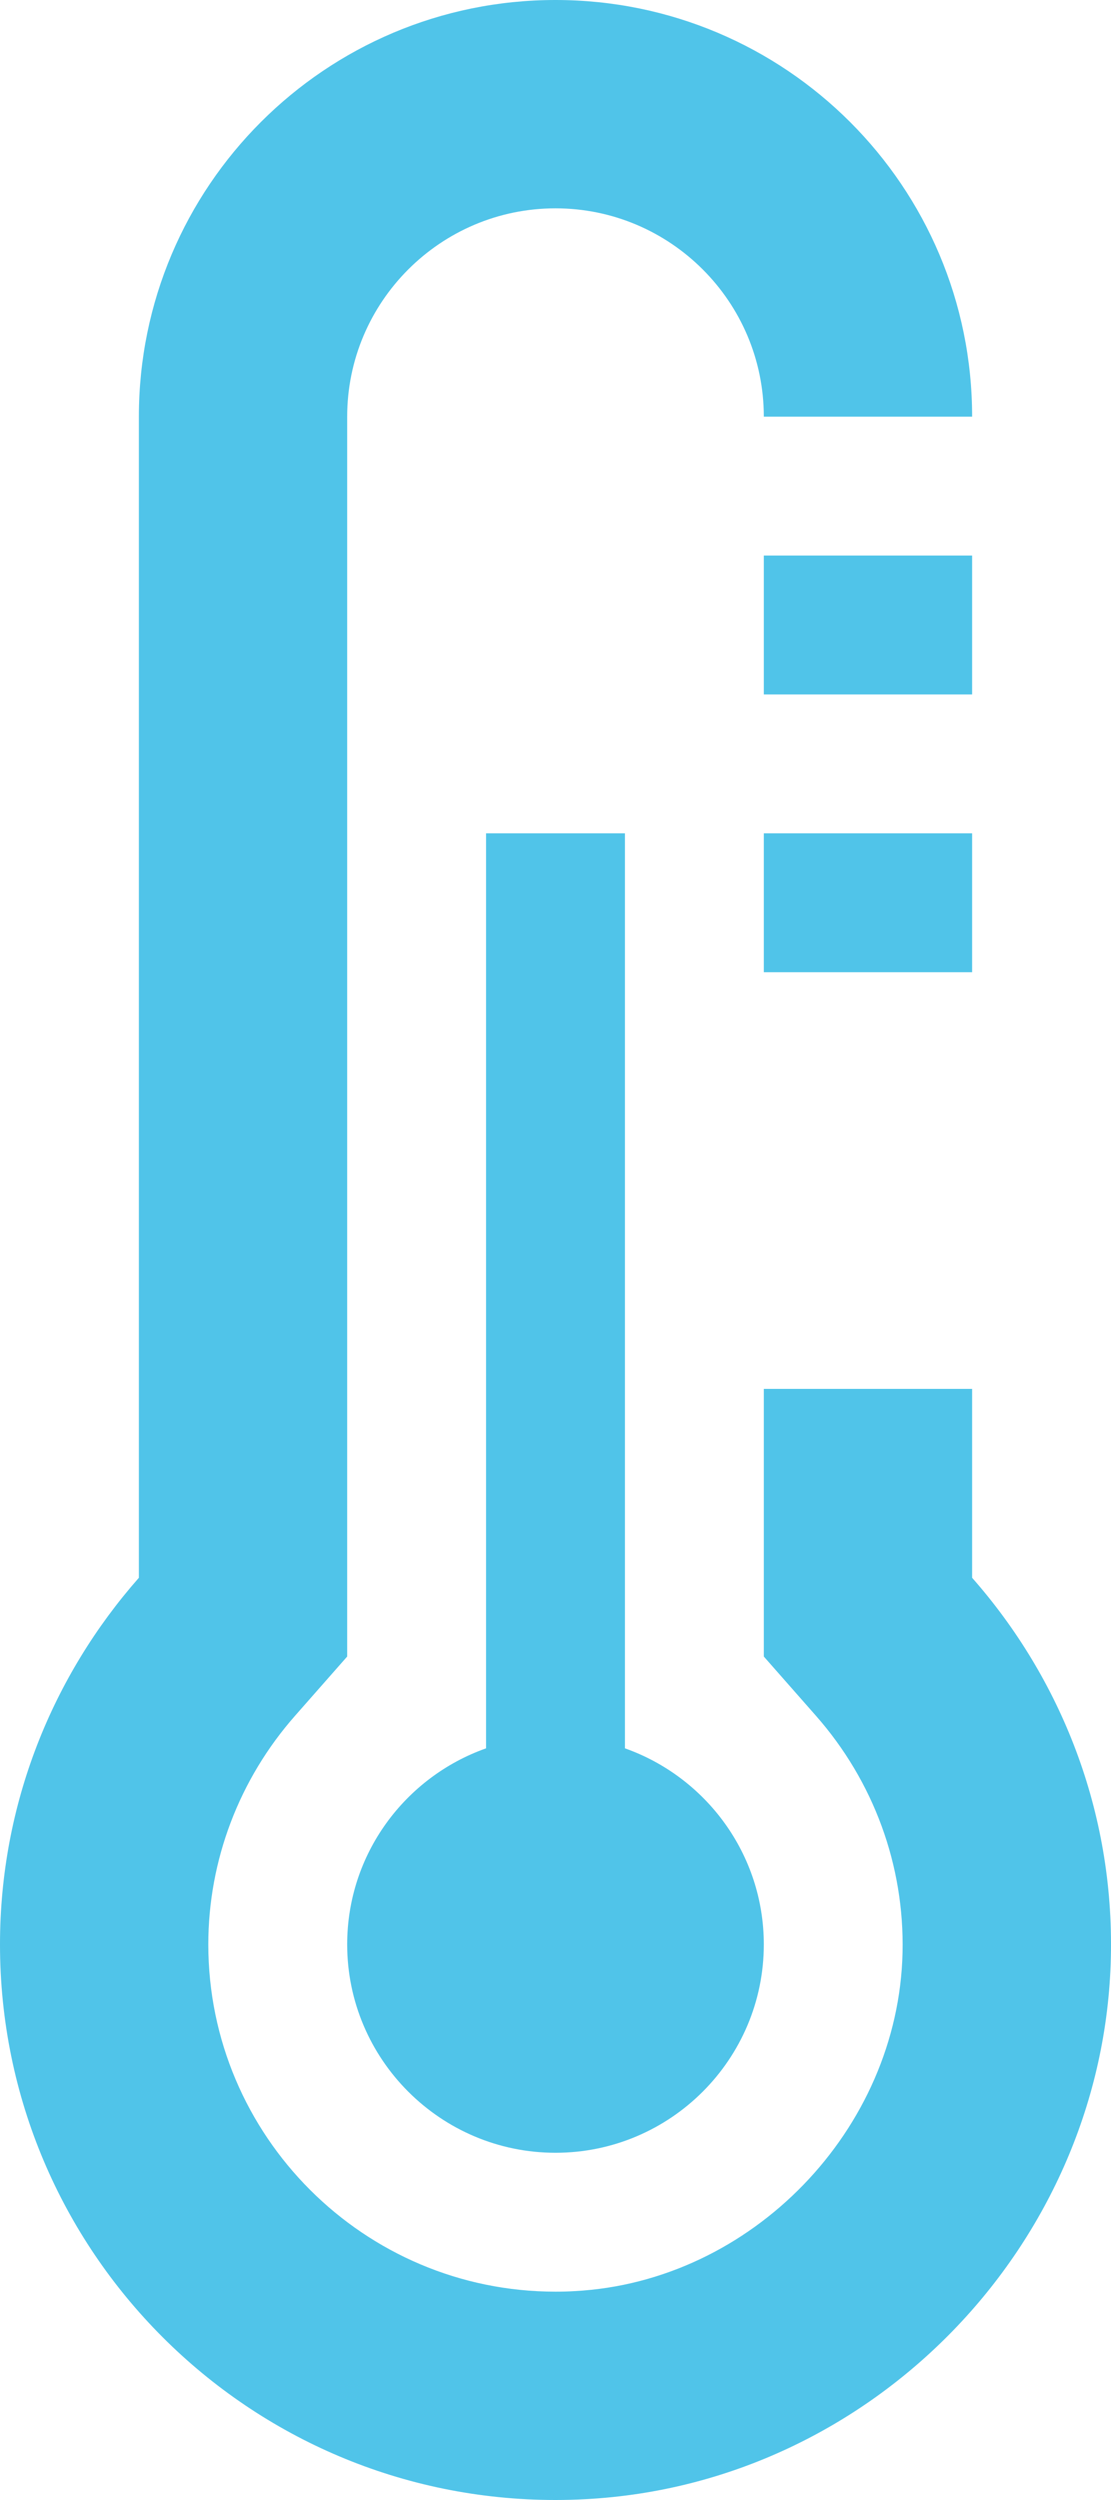 <svg width="8" height="18" viewBox="0 0 8 18" fill="none" xmlns="http://www.w3.org/2000/svg">
<path d="M4 0C2.343 0 1 1.343 1 3V11.36C0.379 12.065 0 12.987 0 14C0 16.209 1.791 18 4 18C4.072 18 4.145 17.998 4.217 17.994C6.283 17.885 7.952 16.16 7.999 14.092C8.023 13.043 7.639 12.086 7 11.36V10H5.5V11.927L5.874 12.352C6.291 12.825 6.513 13.431 6.499 14.058C6.47 15.335 5.411 16.429 4.138 16.496C4.092 16.499 4.046 16.5 4 16.5C2.621 16.5 1.5 15.379 1.5 14C1.5 13.395 1.722 12.81 2.126 12.352L2.5 11.927V3C2.5 2.173 3.173 1.5 4 1.5C4.827 1.5 5.5 2.173 5.5 3H7C7 1.343 5.657 0 4 0Z" fill="#50C4E9"/>
<path d="M7 6H5.5V7H7V6Z" fill="#50C4E9"/>
<path d="M7 4H5.5V5H7V4Z" fill="#50C4E9"/>
<path d="M3.5 6V12.588C2.918 12.794 2.5 13.348 2.5 14C2.5 14.827 3.173 15.5 4 15.5C4.827 15.5 5.5 14.827 5.5 14C5.5 13.349 5.082 12.794 4.5 12.588V6H3.5Z" fill="#50C4E9"/>
</svg>
